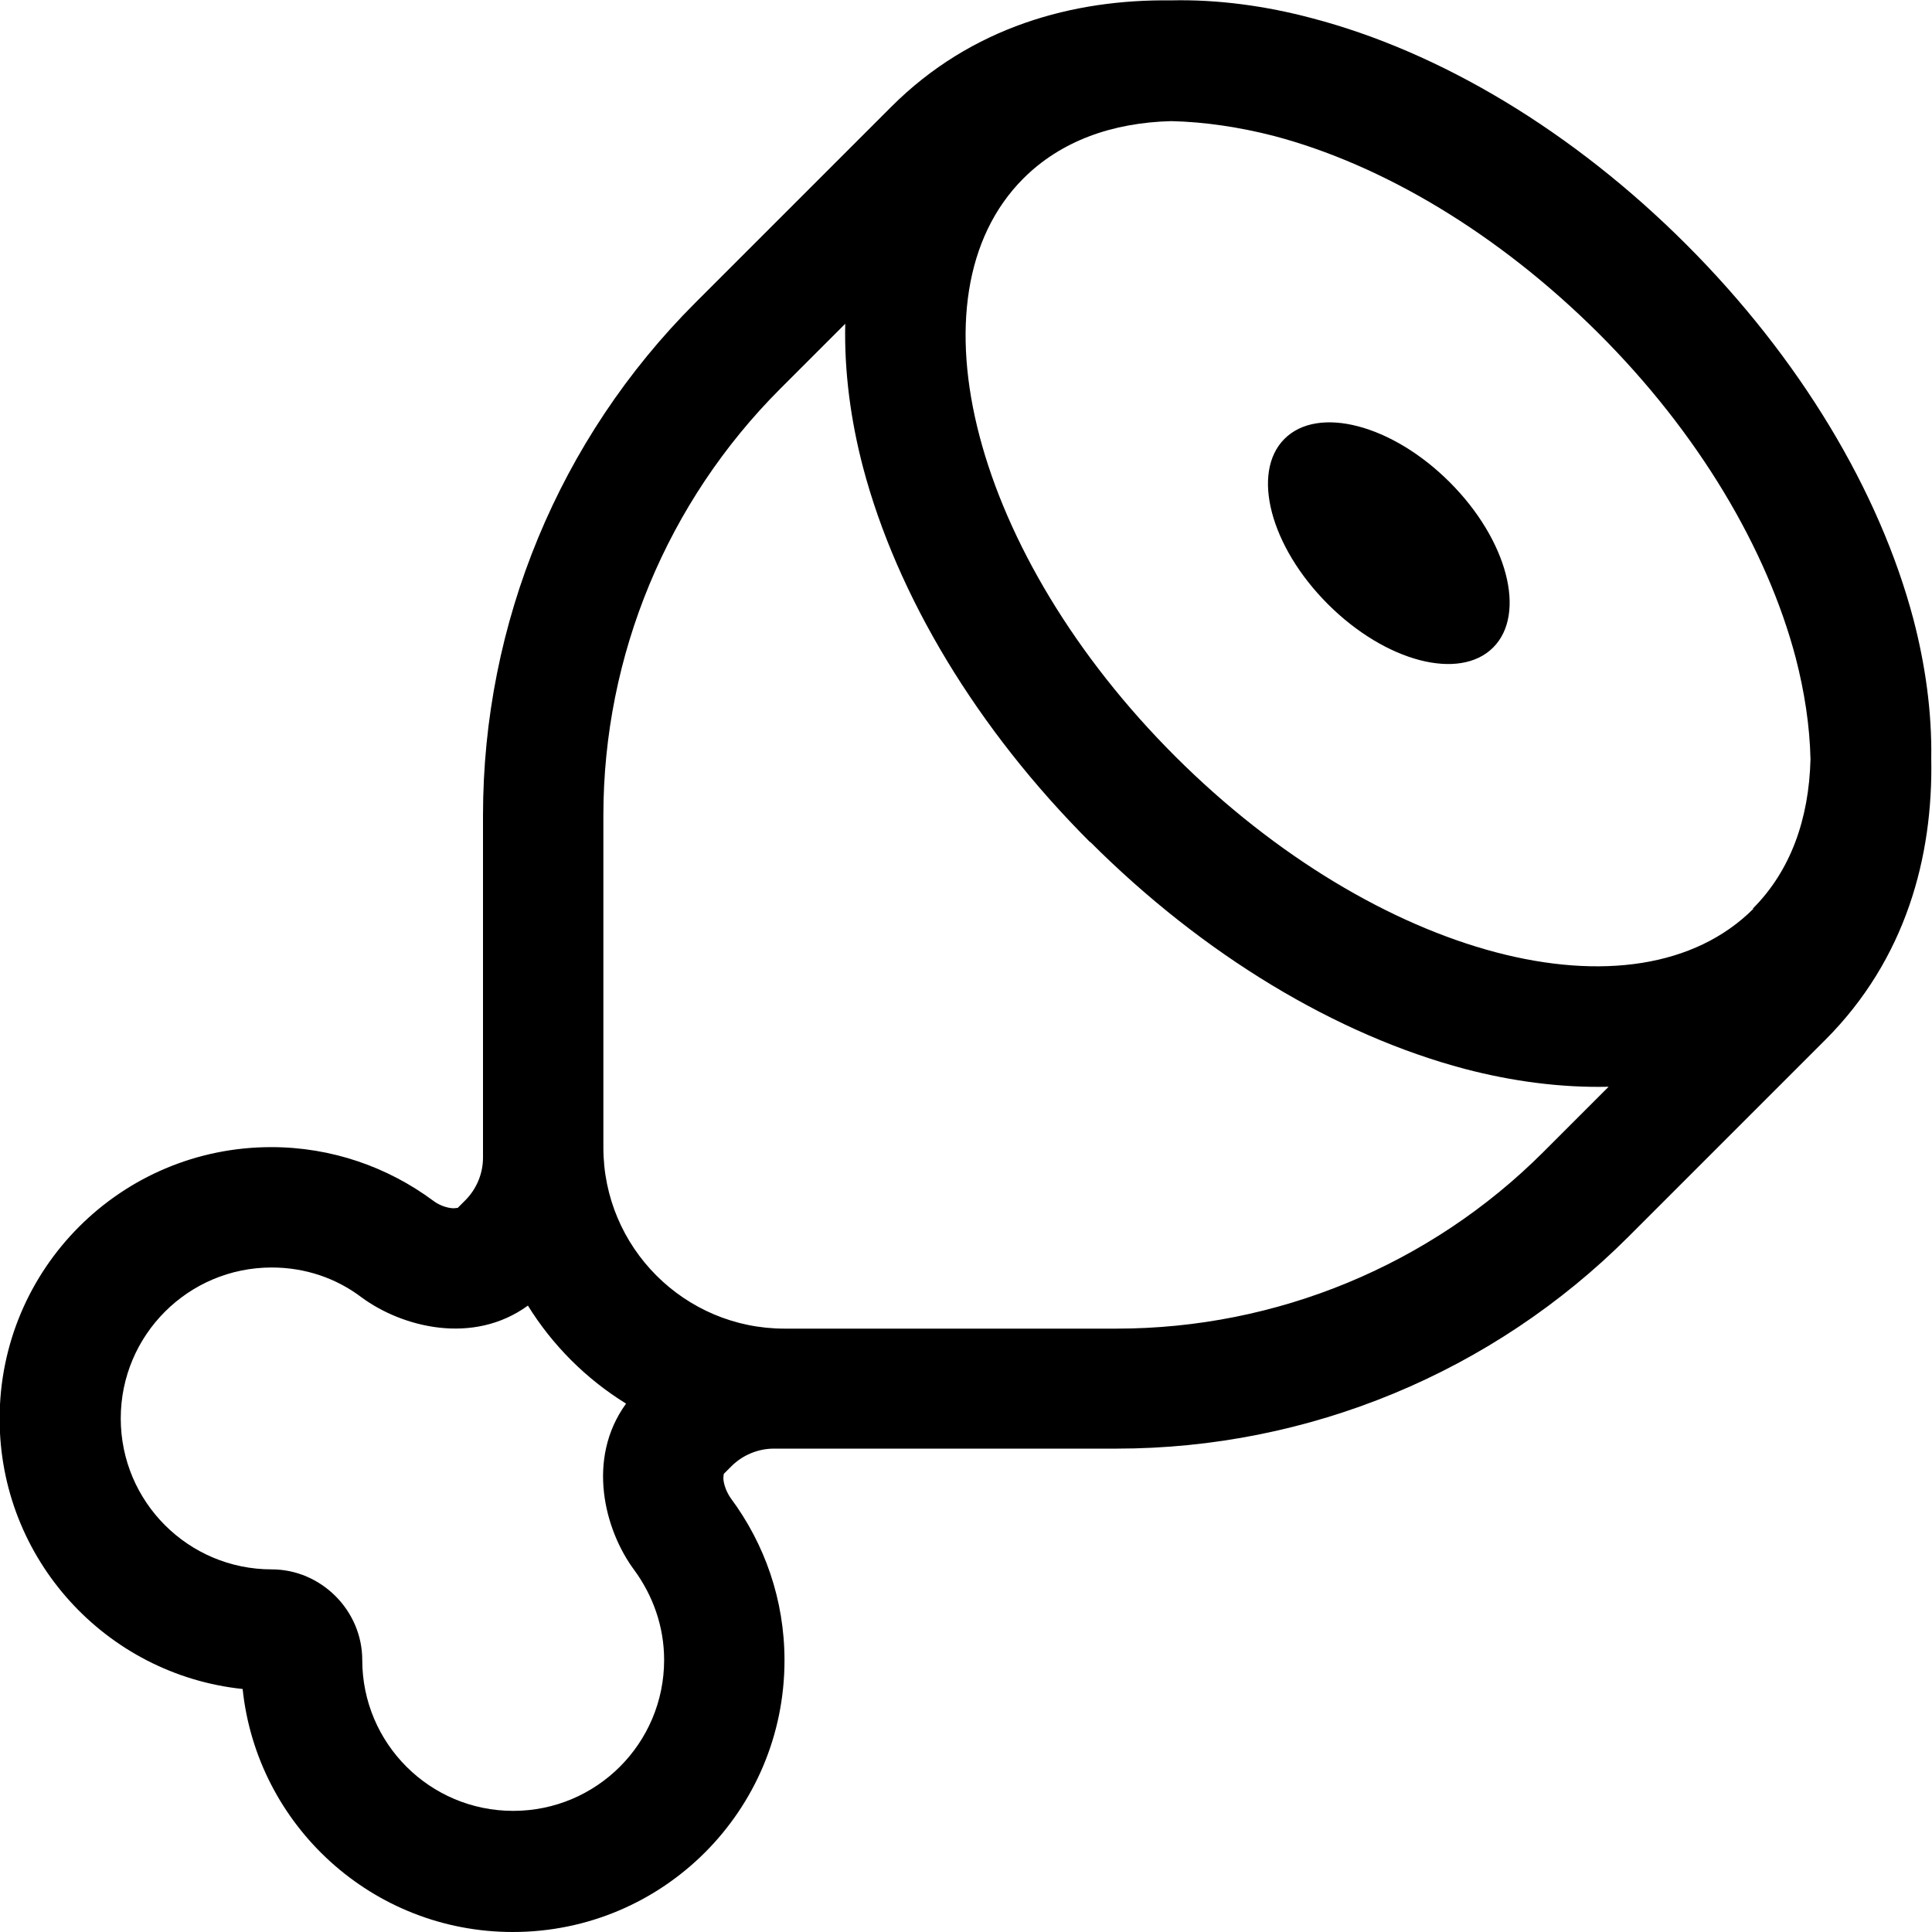 <svg fill="currentColor" xmlns="http://www.w3.org/2000/svg" viewBox="0 0 512 512"><!--! Font Awesome Pro 7.1.0 by @fontawesome - https://fontawesome.com License - https://fontawesome.com/license (Commercial License) Copyright 2025 Fonticons, Inc. --><path fill="currentColor" d="M288.9 223.1c30 30 65.3 51.2 99.4 60.2 12.2 3.2 25.2 5 38 4.7l-17.3 17.3c-30 30-70.7 46.8-113.1 46.8l-88 0c-26.5 0-48-21.5-48-48l0-88c0-42.4 16.9-83.1 46.9-113.1l17.2-17.2c-.3 12.8 1.5 25.8 4.7 38 9 34.1 30.2 69.4 60.2 99.4zm175.8 17.7c-31.2 31.2-99.7 13.1-153.2-40.3s-71.5-122-40.3-153.2c9.9-9.9 23.5-14.8 39.2-15.2 8.9 .2 18.1 1.6 27.1 3.9 28.9 7.6 59.6 25.9 86.1 52.3s44.7 57.2 52.3 86.1c2.3 8.9 3.7 17.9 3.9 26.8-.4 15.9-5.3 29.6-15.3 39.6zM347.6 4.8c-12-3.2-24.8-5-37.4-4.7-25.7-.3-52.7 6.9-74 28.2l-52 52c-36 36-56.2 84.8-56.2 135.8l0 90.7c0 4.2-1.7 8.3-4.7 11.3l-2 2-.1 0c-.1 0-.5 .1-1.2 .1-1.5-.1-3.5-.7-5.2-2-12-8.9-26.9-14.2-42.9-14.2-39.8 0-72 32.2-72 72 0 37.2 28.2 67.8 64.4 71.6 3.8 36.2 34.4 64.4 71.6 64.4 39.8 0 72-32.2 72-72 0-16.1-5.3-30.9-14.2-42.9-1.2-1.7-1.9-3.7-2-5.2 0-.7 .1-1.1 .1-1.2l0-.1 2-2c3-3 7.1-4.7 11.3-4.7l90.8 0c50.9 0 99.7-20.2 135.7-56.2l52.1-52.1c21.4-21.4 28.6-48.6 28.1-74.5 .2-12.5-1.6-25-4.7-36.9-9-34.1-30.2-69.4-60.2-99.4S381.7 13.7 347.6 4.8zM165.9 372c-10.6 14.6-5.7 33.5 2.2 44.1 4.9 6.7 7.9 14.9 7.9 23.8 0 22.1-17.9 40-40 40s-40-17.9-40-40c0-13.1-10.9-24-24-24-22.1 0-40-17.9-40-40s17.9-40 40-40c9 0 17.2 2.9 23.8 7.9 10.7 7.9 29.5 12.8 44.1 2.2 6.5 10.5 15.4 19.4 25.9 25.9zm186-211.9c15.3 15.3 34.9 20.4 43.8 11.5s3.8-28.5-11.5-43.8-34.9-20.4-43.8-11.5-3.8 28.5 11.5 43.8z"/></svg>